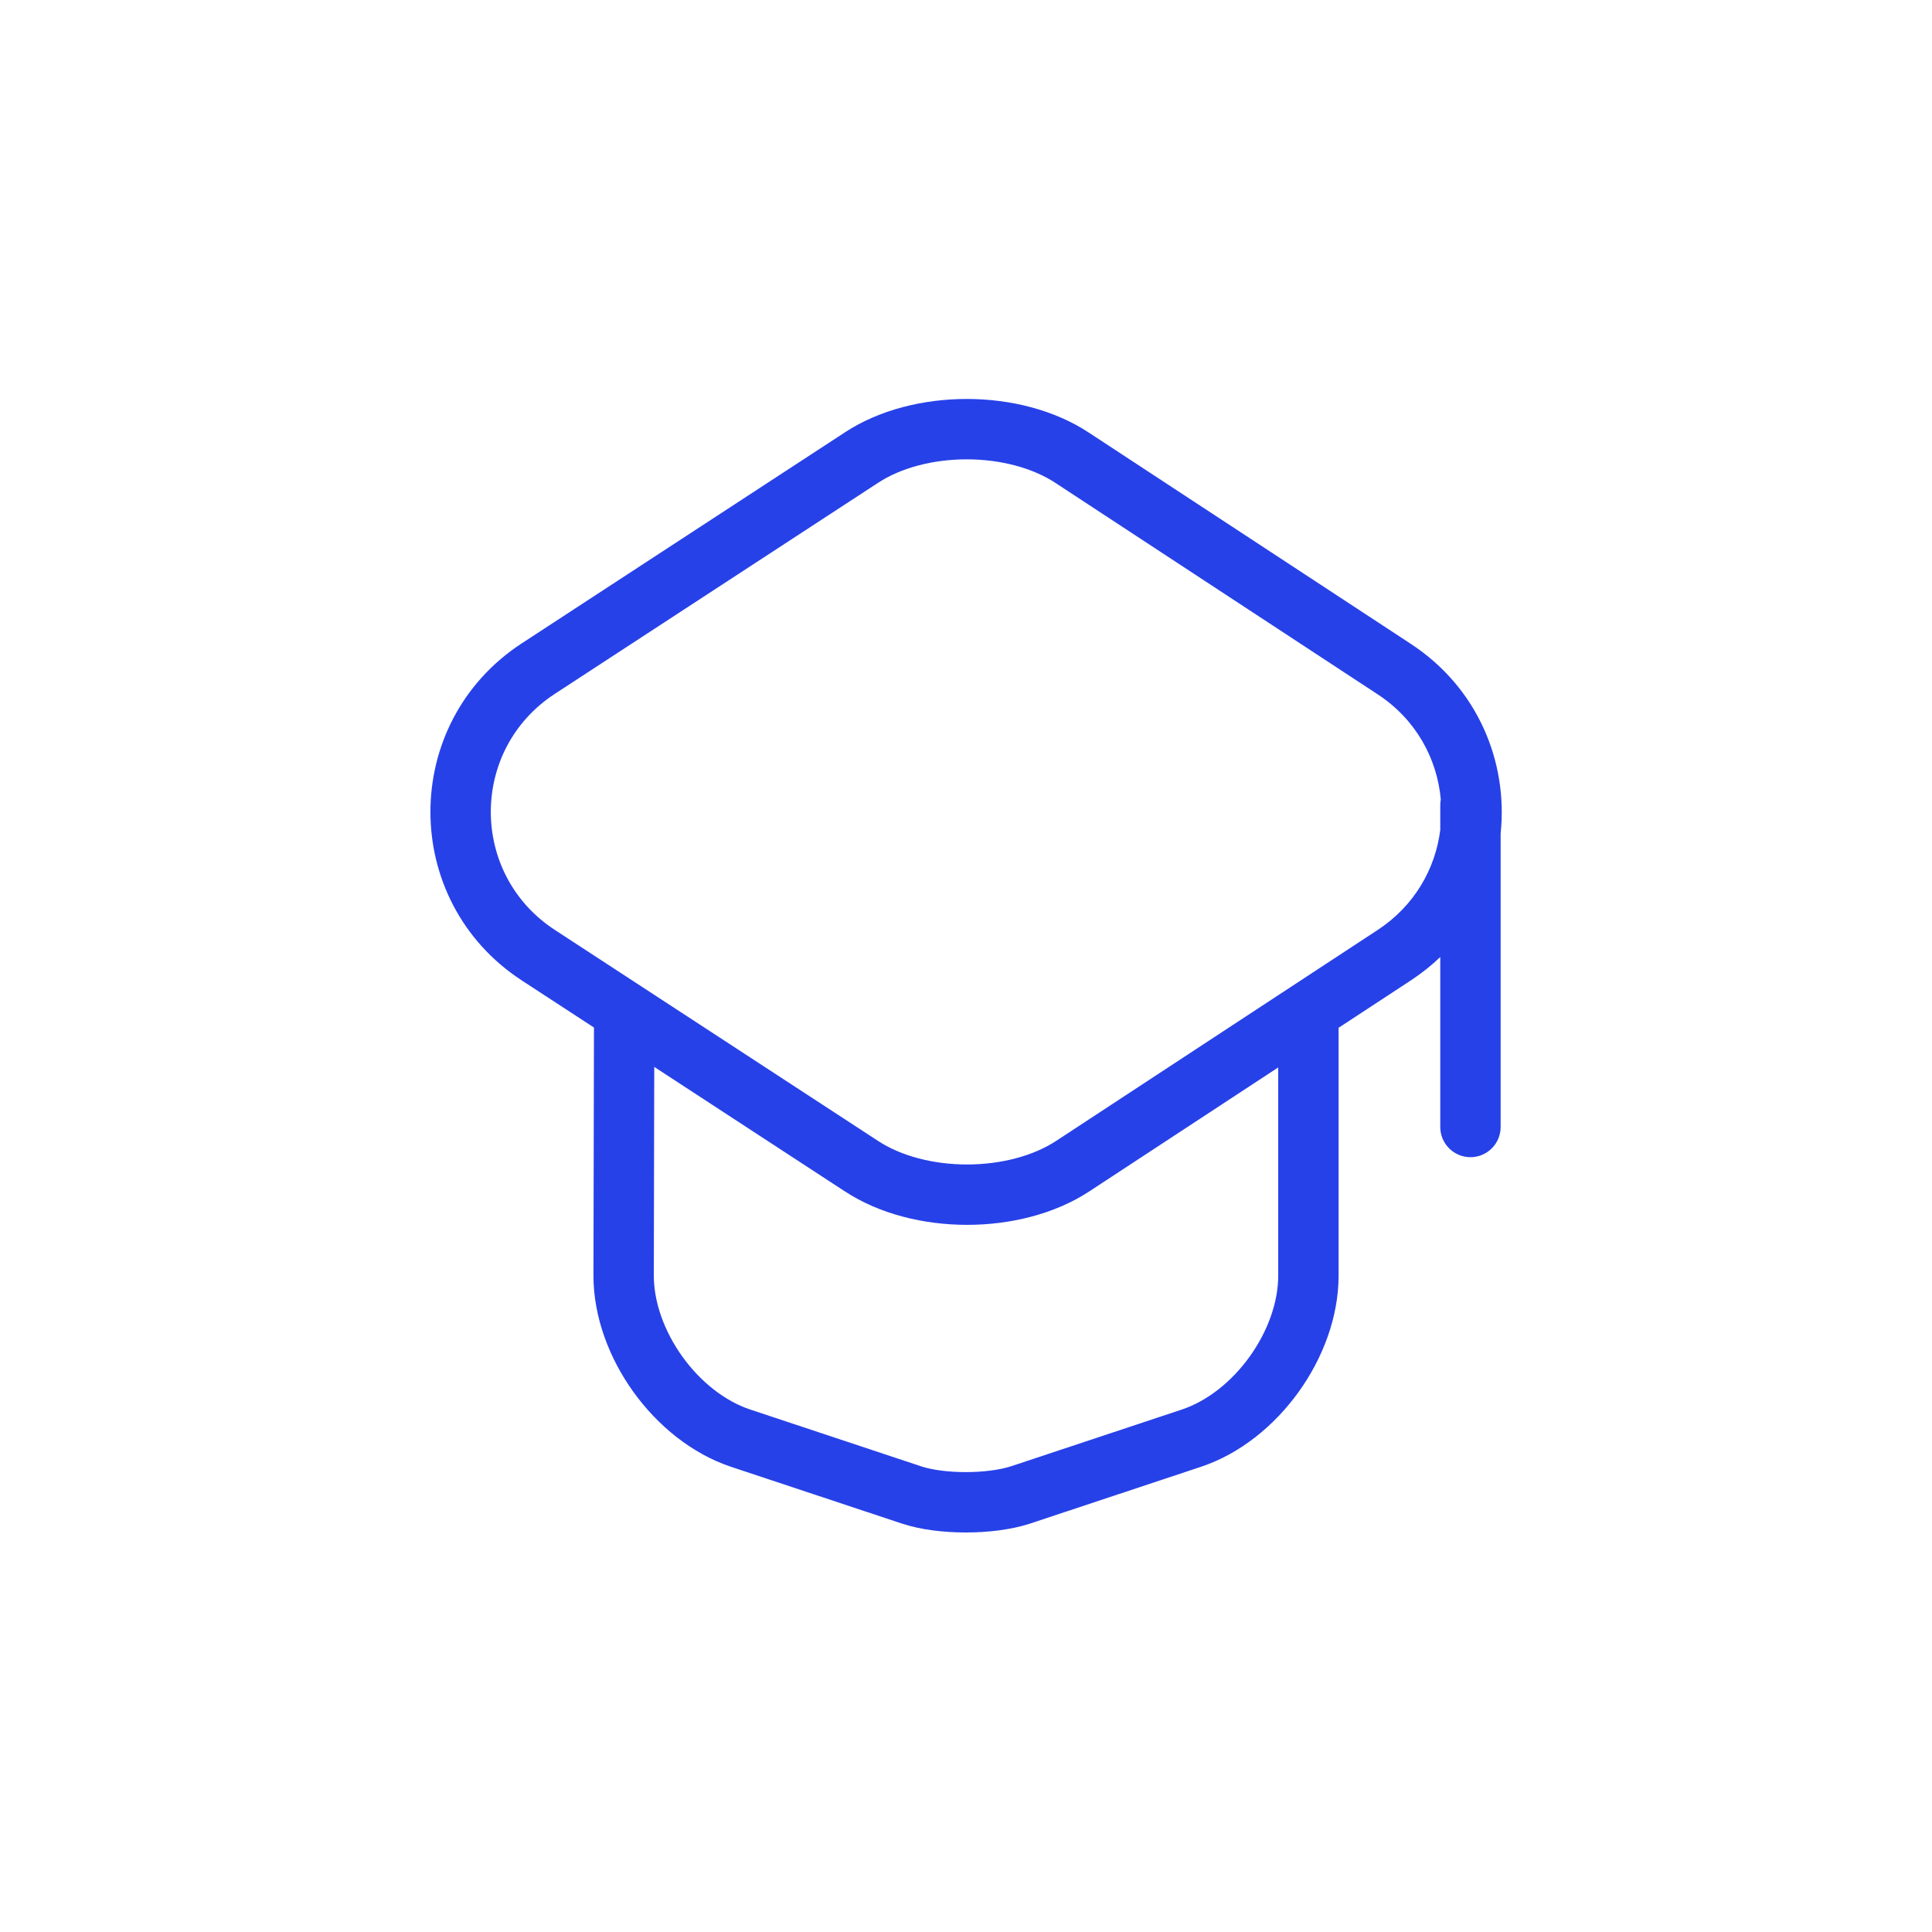 <svg width="48" height="48" viewBox="0 0 48 48" fill="none" xmlns="http://www.w3.org/2000/svg">
<path fill-rule="evenodd" clip-rule="evenodd" d="M27.067 10.758L27.07 10.76L35.052 15.997C36.724 17.094 37.468 18.941 37.283 20.706V28C37.283 28.414 36.947 28.75 36.533 28.75C36.119 28.75 35.783 28.414 35.783 28V23.777C35.563 23.988 35.319 24.182 35.052 24.358L33.257 25.535V31.691C33.257 32.723 32.863 33.75 32.263 34.584C31.662 35.418 30.815 36.117 29.838 36.442L25.577 37.858C25.106 38.009 24.533 38.074 23.995 38.074C23.458 38.074 22.887 38.01 22.421 37.857L22.417 37.856L18.164 36.443C17.187 36.117 16.339 35.418 15.738 34.584C15.138 33.75 14.744 32.723 14.744 31.691L14.757 25.529L12.964 24.359C9.937 22.383 9.937 17.959 12.964 15.983L20.988 10.744L20.989 10.743C21.858 10.173 22.964 9.911 24.028 9.912C25.093 9.914 26.198 10.18 27.067 10.758ZM35.796 19.859C35.787 19.905 35.783 19.952 35.783 20V20.619C35.662 21.582 35.144 22.503 34.229 23.104L26.242 28.344C25.671 28.719 24.869 28.931 24.027 28.931C23.185 28.931 22.383 28.72 21.812 28.344L13.784 23.103C11.664 21.719 11.664 18.623 13.784 17.239L21.81 11.999L21.812 11.998C22.383 11.622 23.184 11.411 24.026 11.412C24.867 11.414 25.667 11.628 26.238 12.008L26.242 12.011L34.229 17.251C35.183 17.877 35.705 18.852 35.796 19.859ZM27.066 29.598L31.757 26.52V31.691C31.757 32.352 31.498 33.078 31.045 33.708C30.592 34.337 29.987 34.811 29.364 35.019L25.114 36.431C24.838 36.519 24.433 36.574 23.995 36.574C23.557 36.574 23.155 36.519 22.888 36.432L22.887 36.431L18.638 35.019L16.253 27.147L16.255 26.507L20.988 29.598L20.989 29.598C21.858 30.169 22.963 30.431 24.027 30.431C25.091 30.431 26.197 30.169 27.066 29.598ZM16.253 27.147L18.638 35.019C18.015 34.812 17.409 34.337 16.956 33.708C16.503 33.079 16.244 32.352 16.244 31.692L16.253 27.147Z" fill="#2741E8"/>
</svg>
